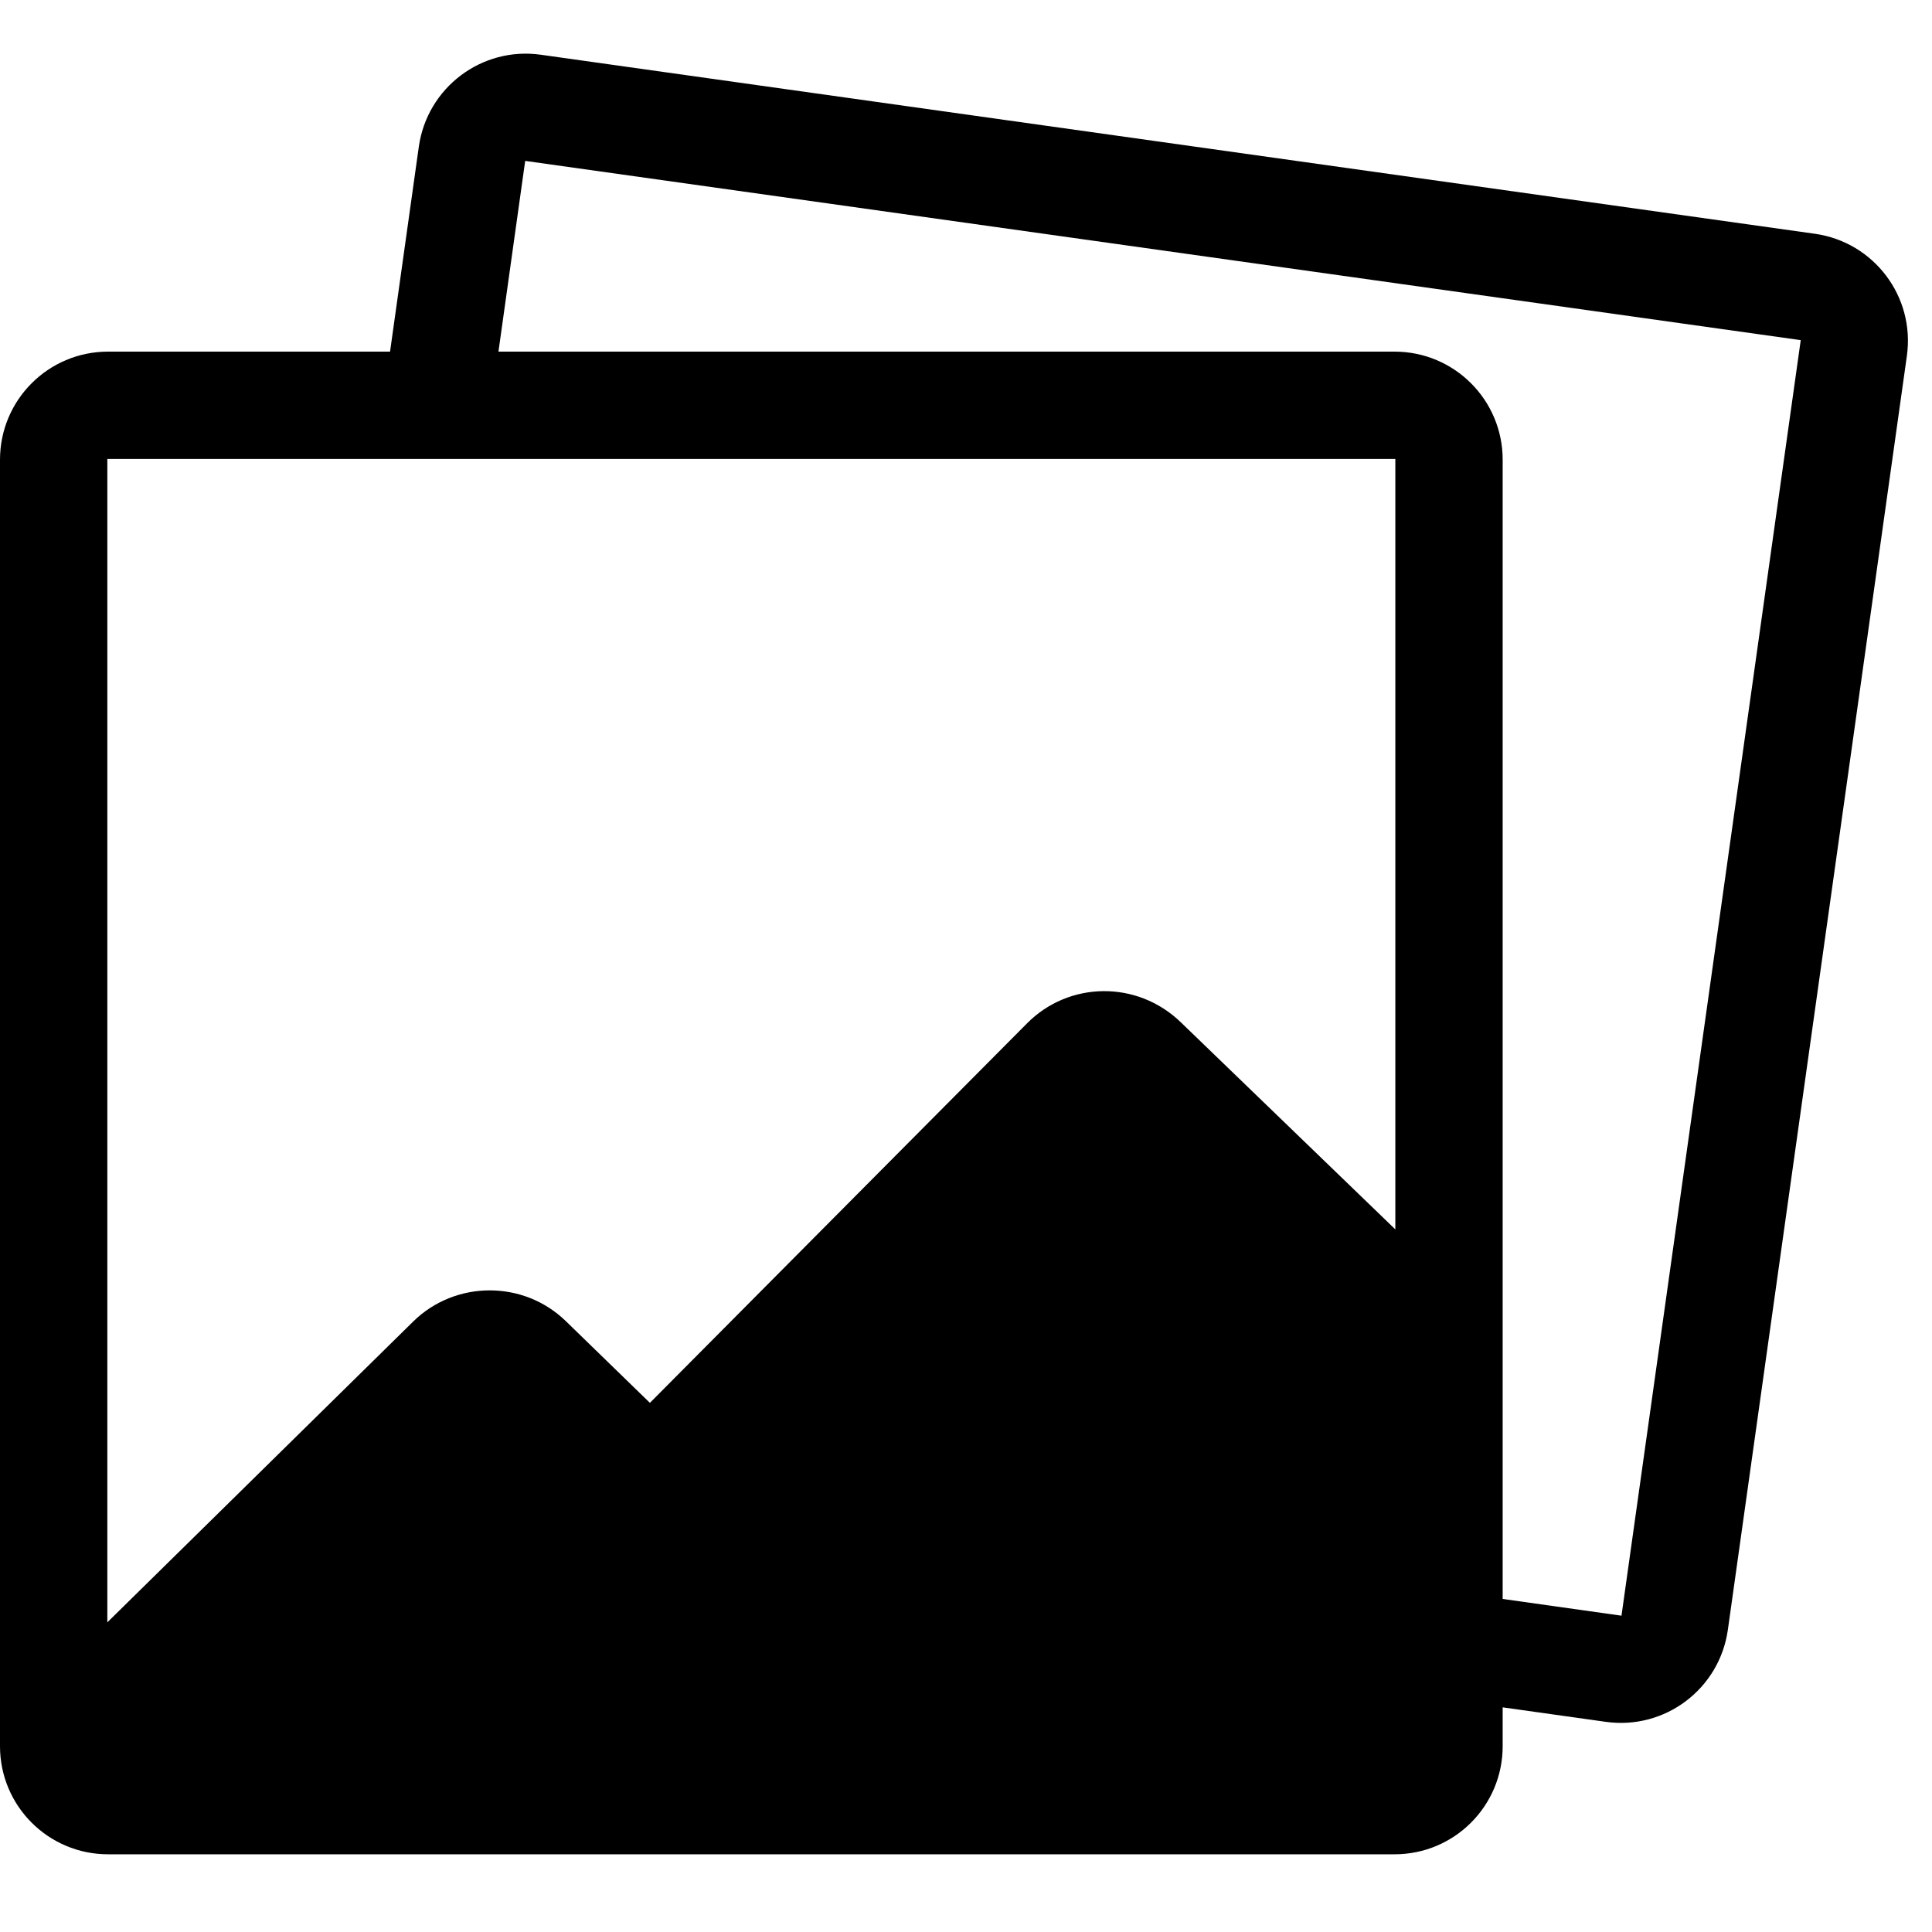 <svg viewBox="0 -0.5 18 18" xmlns="http://www.w3.org/2000/svg" fill="#000000"><g id="SVGRepo_bgCarrier" stroke-width="0"></g><g id="SVGRepo_tracerCarrier" stroke-linecap="round" stroke-linejoin="round"></g><g id="SVGRepo_iconCarrier"> <path fill="#000000" fill-rule="evenodd" d="M532,254.954 L532,247.776 L520,247.776 L520,258.615 L522.849,255.813 C523.24,255.428 523.875,255.424 524.271,255.808 L525.055,256.57 L528.569,253.034 C528.959,252.641 529.594,252.631 530.001,253.024 L532,254.954 Z M533,259.407 L533.961,259.542 C534.512,259.619 535.02,259.236 535.098,258.685 L536.766,246.815 C536.843,246.264 536.46,245.756 535.909,245.678 L524.039,244.01 C523.488,243.932 522.98,244.316 522.902,244.867 L522.634,246.776 L520.007,246.776 C519.45,246.776 519,247.227 519,247.783 L519,259.769 C519,260.326 519.451,260.776 520.007,260.776 L531.993,260.776 C532.55,260.776 533,260.325 533,259.769 L533,259.407 Z M533,258.397 L534.107,258.553 L535.777,246.669 L523.893,244.999 L523.644,246.776 L531.993,246.776 C532.549,246.776 533,247.226 533,247.783 L533,258.397 Z" transform="translate(-519 -244)"></path> </g></svg>